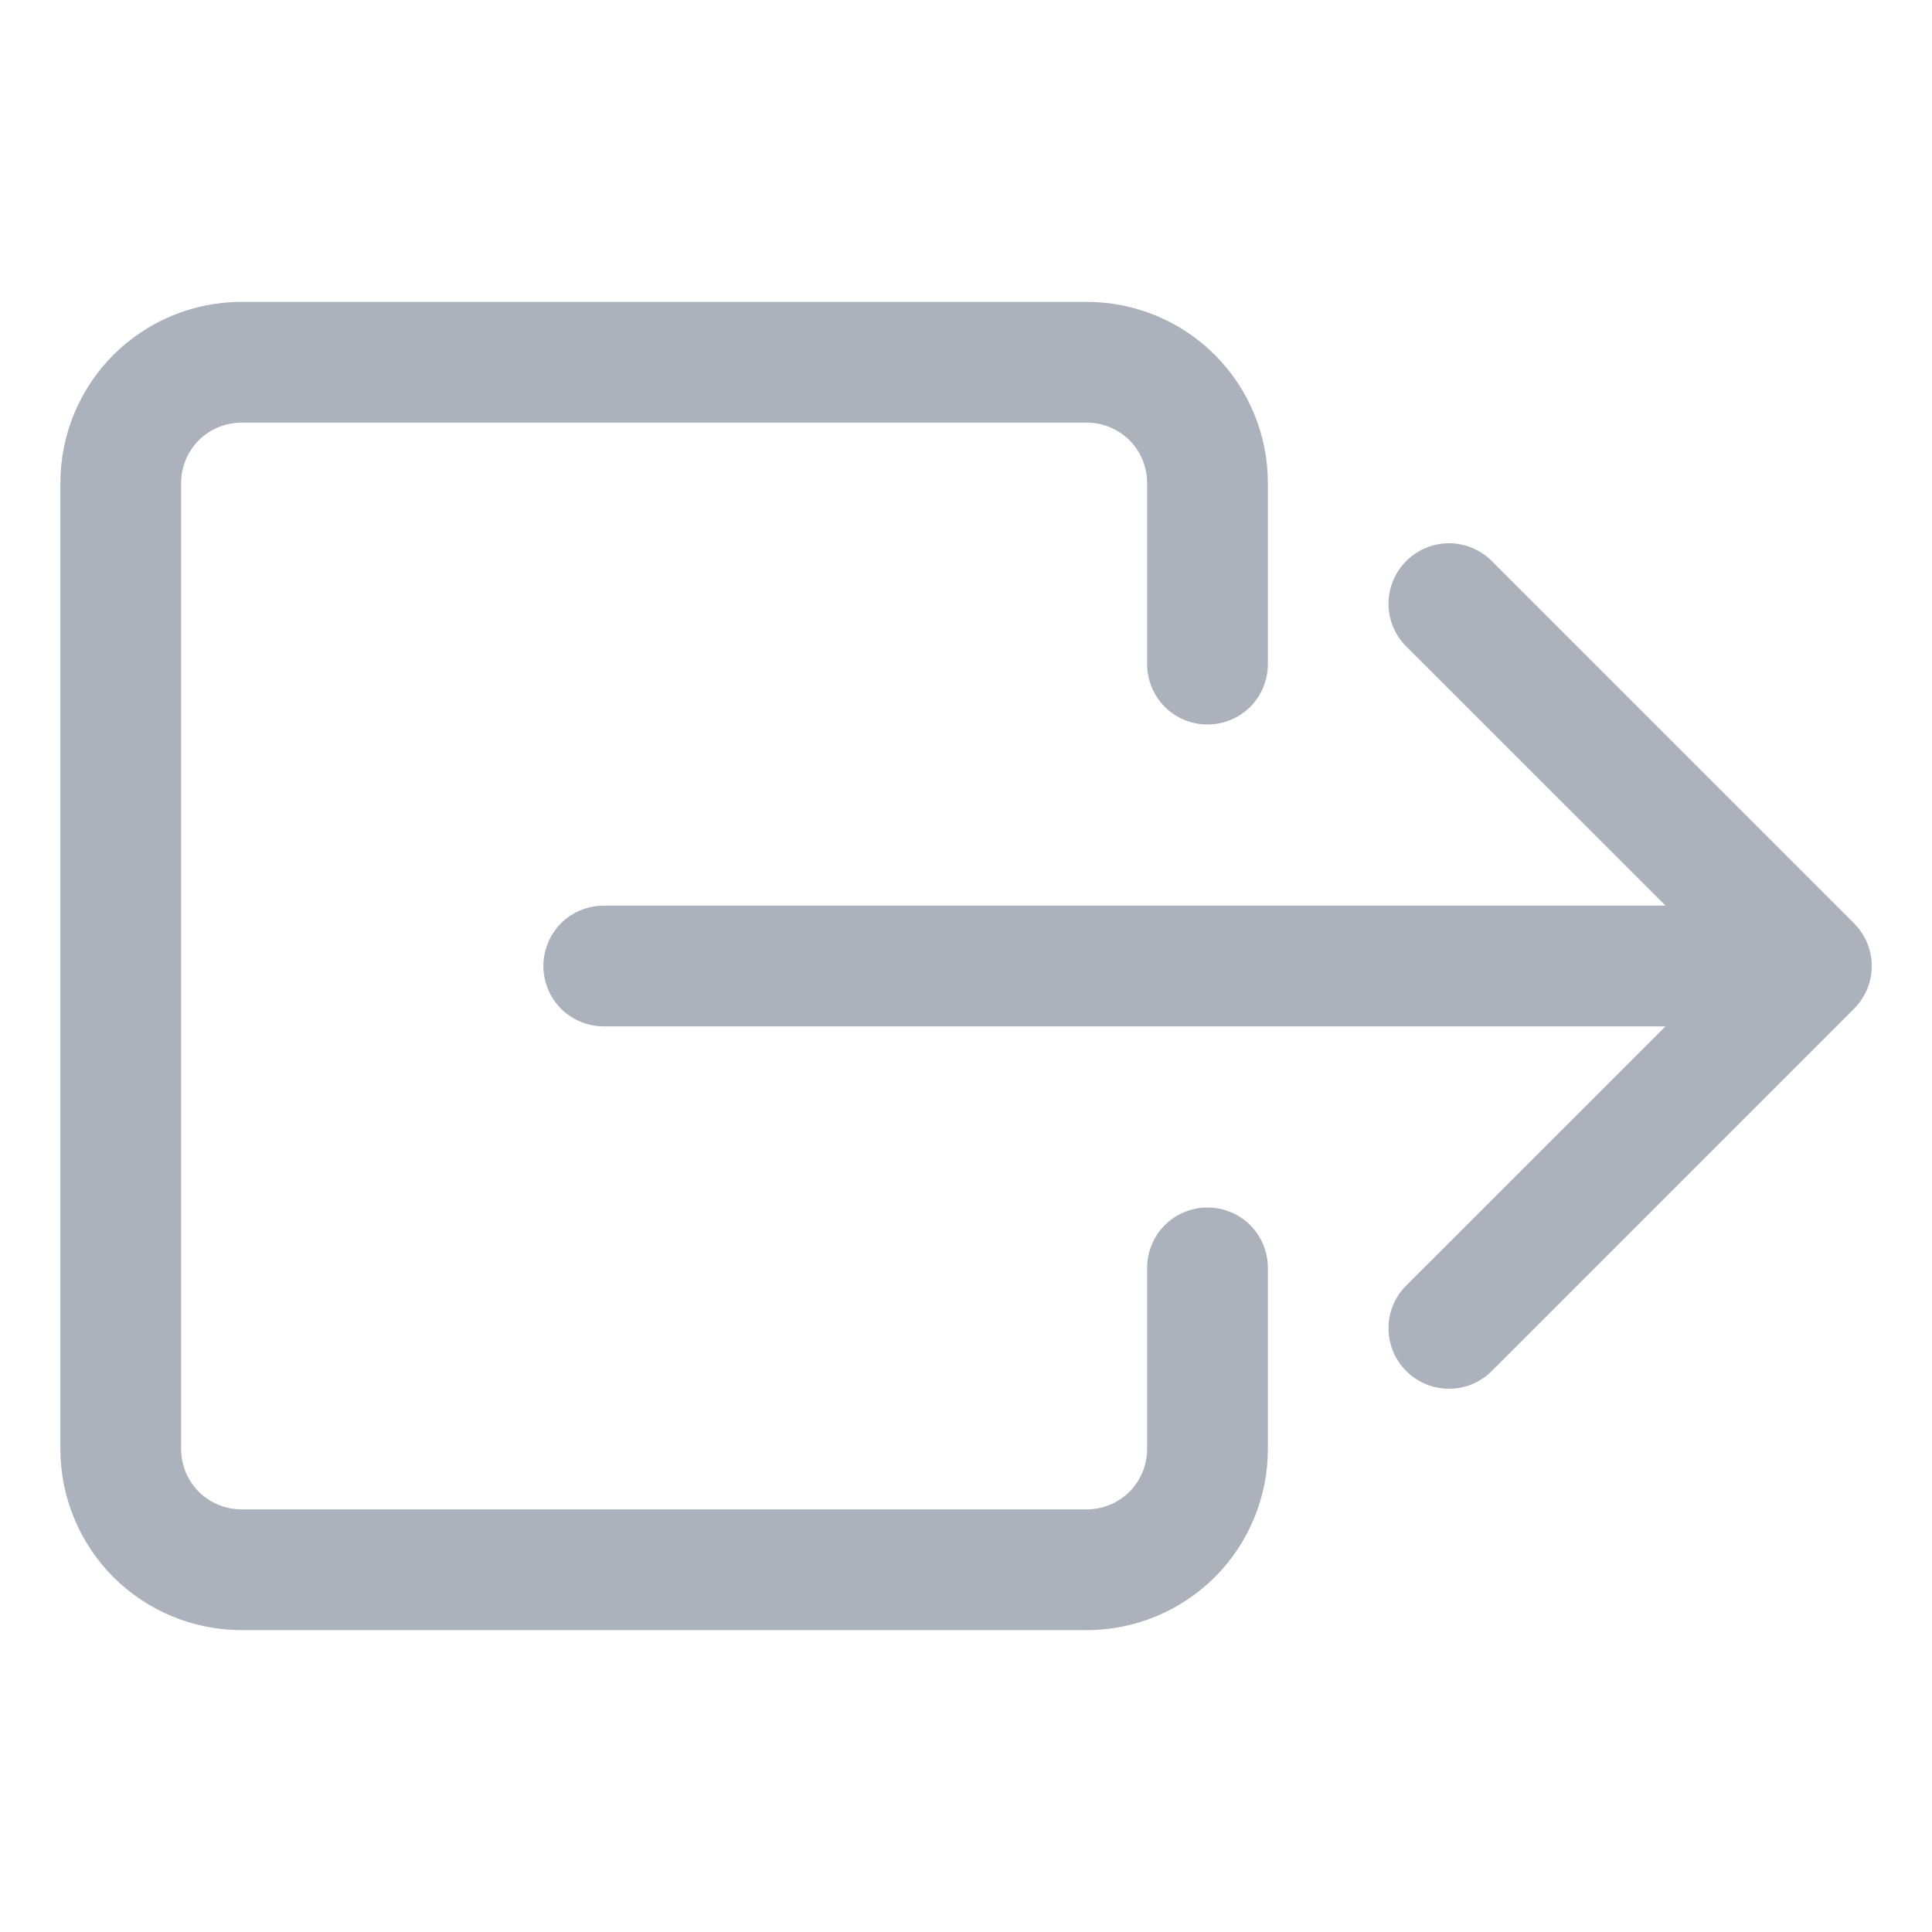 <svg xmlns="http://www.w3.org/2000/svg" width="16" height="16" fill="none" viewBox="0 0 16 16"><path fill="#ACB2BB" fill-rule="evenodd" d="M11.646 11.354C11.599 11.308 11.562 11.252 11.537 11.192C11.512 11.131 11.499 11.066 11.499 11C11.499 10.934 11.512 10.869 11.537 10.808C11.562 10.748 11.599 10.693 11.646 10.646L14.293 8L11.646 5.354C11.552 5.26 11.499 5.133 11.499 5C11.499 4.867 11.552 4.74 11.646 4.646C11.74 4.552 11.867 4.499 12 4.499C12.133 4.499 12.26 4.552 12.354 4.646L15.354 7.646C15.4 7.692 15.437 7.748 15.463 7.808C15.488 7.869 15.501 7.934 15.501 8C15.501 8.066 15.488 8.131 15.463 8.192C15.437 8.252 15.4 8.308 15.354 8.354L12.354 11.354C12.307 11.401 12.252 11.438 12.192 11.463C12.131 11.488 12.066 11.501 12 11.501C11.934 11.501 11.869 11.488 11.808 11.463C11.748 11.438 11.692 11.401 11.646 11.354V11.354Z" clip-rule="evenodd"/><path fill="#ACB2BB" fill-rule="evenodd" d="M4.5 8C4.5 7.867 4.553 7.74 4.646 7.646C4.74 7.553 4.867 7.5 5 7.5H14C14.133 7.5 14.26 7.553 14.354 7.646C14.447 7.74 14.5 7.867 14.5 8C14.5 8.133 14.447 8.26 14.354 8.354C14.26 8.447 14.133 8.5 14 8.5H5C4.867 8.5 4.74 8.447 4.646 8.354C4.553 8.26 4.5 8.133 4.5 8Z" clip-rule="evenodd"/><path fill="#ACB2BB" fill-rule="evenodd" d="M2 13.5C1.602 13.5 1.221 13.342 0.939 13.061C0.658 12.779 0.5 12.398 0.5 12V4C0.5 3.602 0.658 3.221 0.939 2.939C1.221 2.658 1.602 2.5 2 2.5H9C9.398 2.5 9.779 2.658 10.061 2.939C10.342 3.221 10.5 3.602 10.5 4V5.5C10.5 5.633 10.447 5.76 10.354 5.854C10.26 5.947 10.133 6 10 6C9.867 6 9.74 5.947 9.646 5.854C9.553 5.76 9.5 5.633 9.5 5.5V4C9.5 3.867 9.447 3.74 9.354 3.646C9.26 3.553 9.133 3.5 9 3.5H2C1.867 3.5 1.74 3.553 1.646 3.646C1.553 3.74 1.5 3.867 1.5 4V12C1.5 12.133 1.553 12.26 1.646 12.354C1.74 12.447 1.867 12.5 2 12.5H9C9.133 12.5 9.26 12.447 9.354 12.354C9.447 12.26 9.5 12.133 9.5 12V10.5C9.5 10.367 9.553 10.24 9.646 10.146C9.74 10.053 9.867 10 10 10C10.133 10 10.26 10.053 10.354 10.146C10.447 10.24 10.5 10.367 10.5 10.5V12C10.5 12.398 10.342 12.779 10.061 13.061C9.779 13.342 9.398 13.5 9 13.5H2Z" clip-rule="evenodd"/></svg>